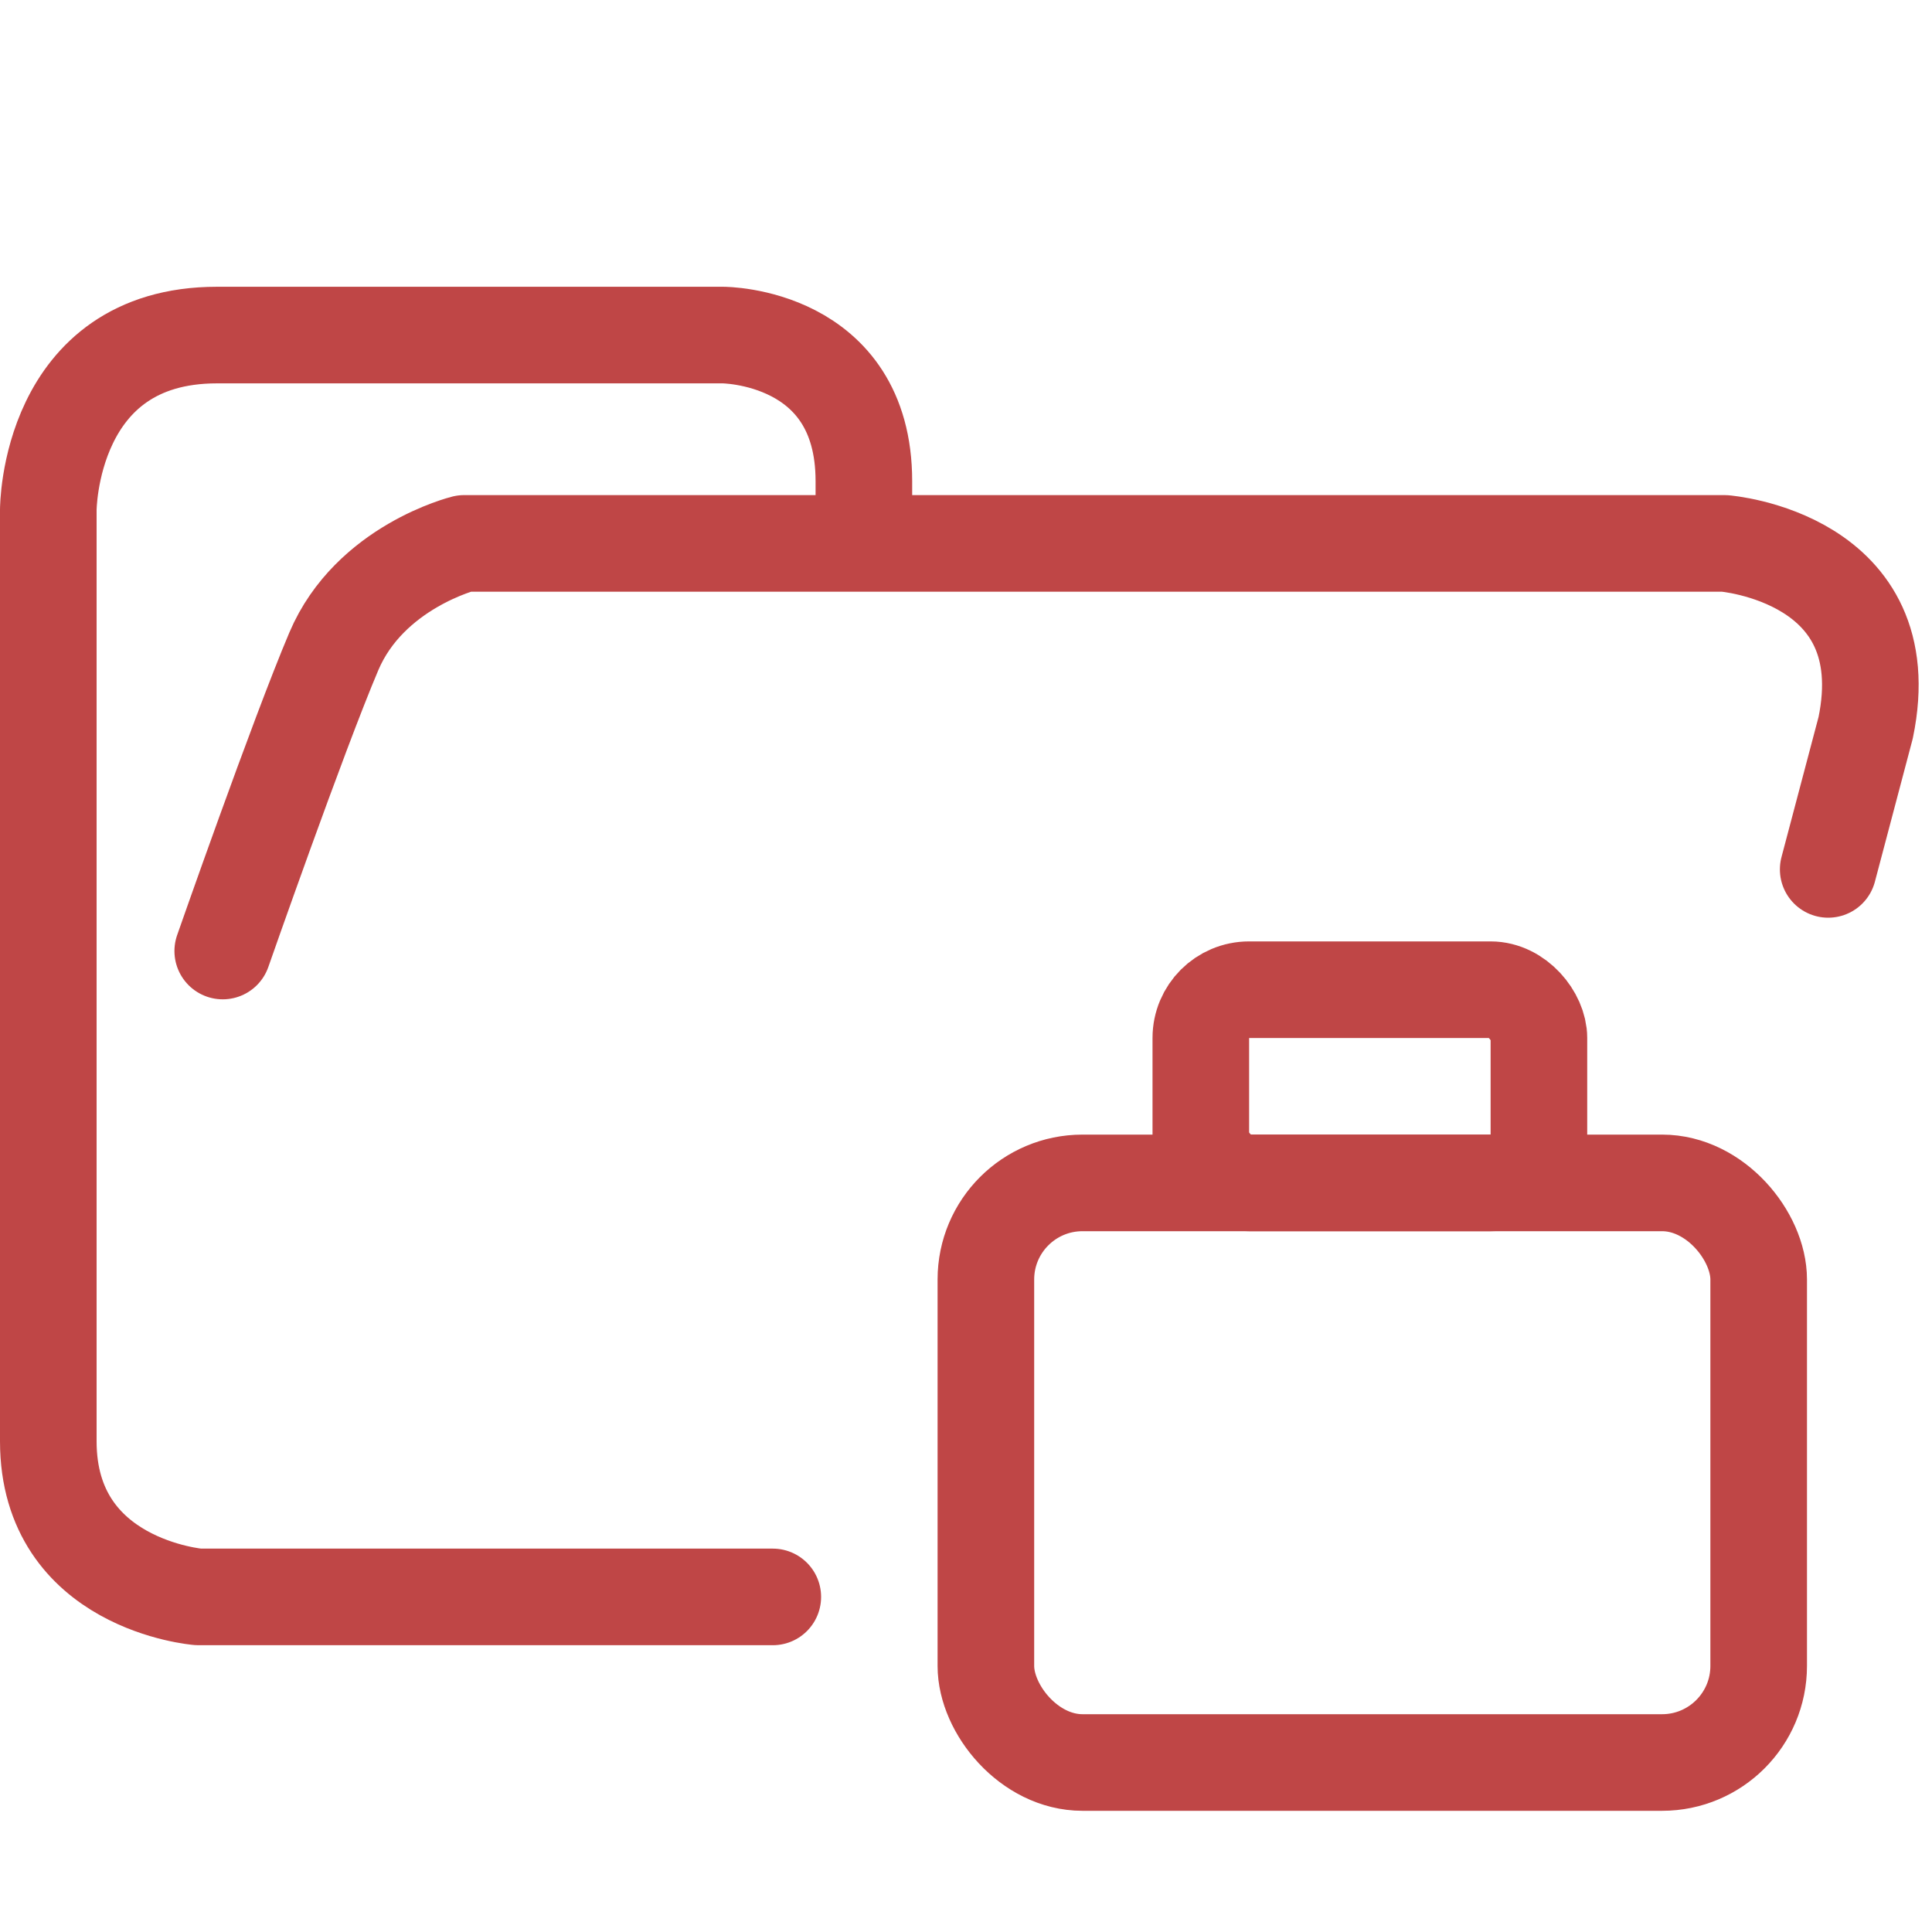 <svg xmlns="http://www.w3.org/2000/svg" width="100" height="100">
    <g fill="none" stroke="#bf4646" stroke-linecap="round" stroke-linejoin="round" stroke-width="5" paint-order="fill markers stroke">
        <path d="M44.714 27.878v-2.975c0-7.56-7.295-7.56-7.295-7.56h-26.19c-8.729 0-8.729 9.048-8.729 9.048V74.6c0 7.436 7.773 8.056 7.773 8.056H40M94.627 45l1.939-7.331c1.833-8.828-7.31-9.543-7.31-9.543h-65.23s-4.886 1.206-6.747 5.588c-1.86 4.381-5.75 15.511-5.75 15.511"/>
        <rect width="40" height="30" x="51.029" y="61.227" rx="5" ry="5"/>
        <rect width="17.5" height="10" x="62.154" y="51.227" rx="2.5" ry="2.5"/>
    </g>
</svg>

